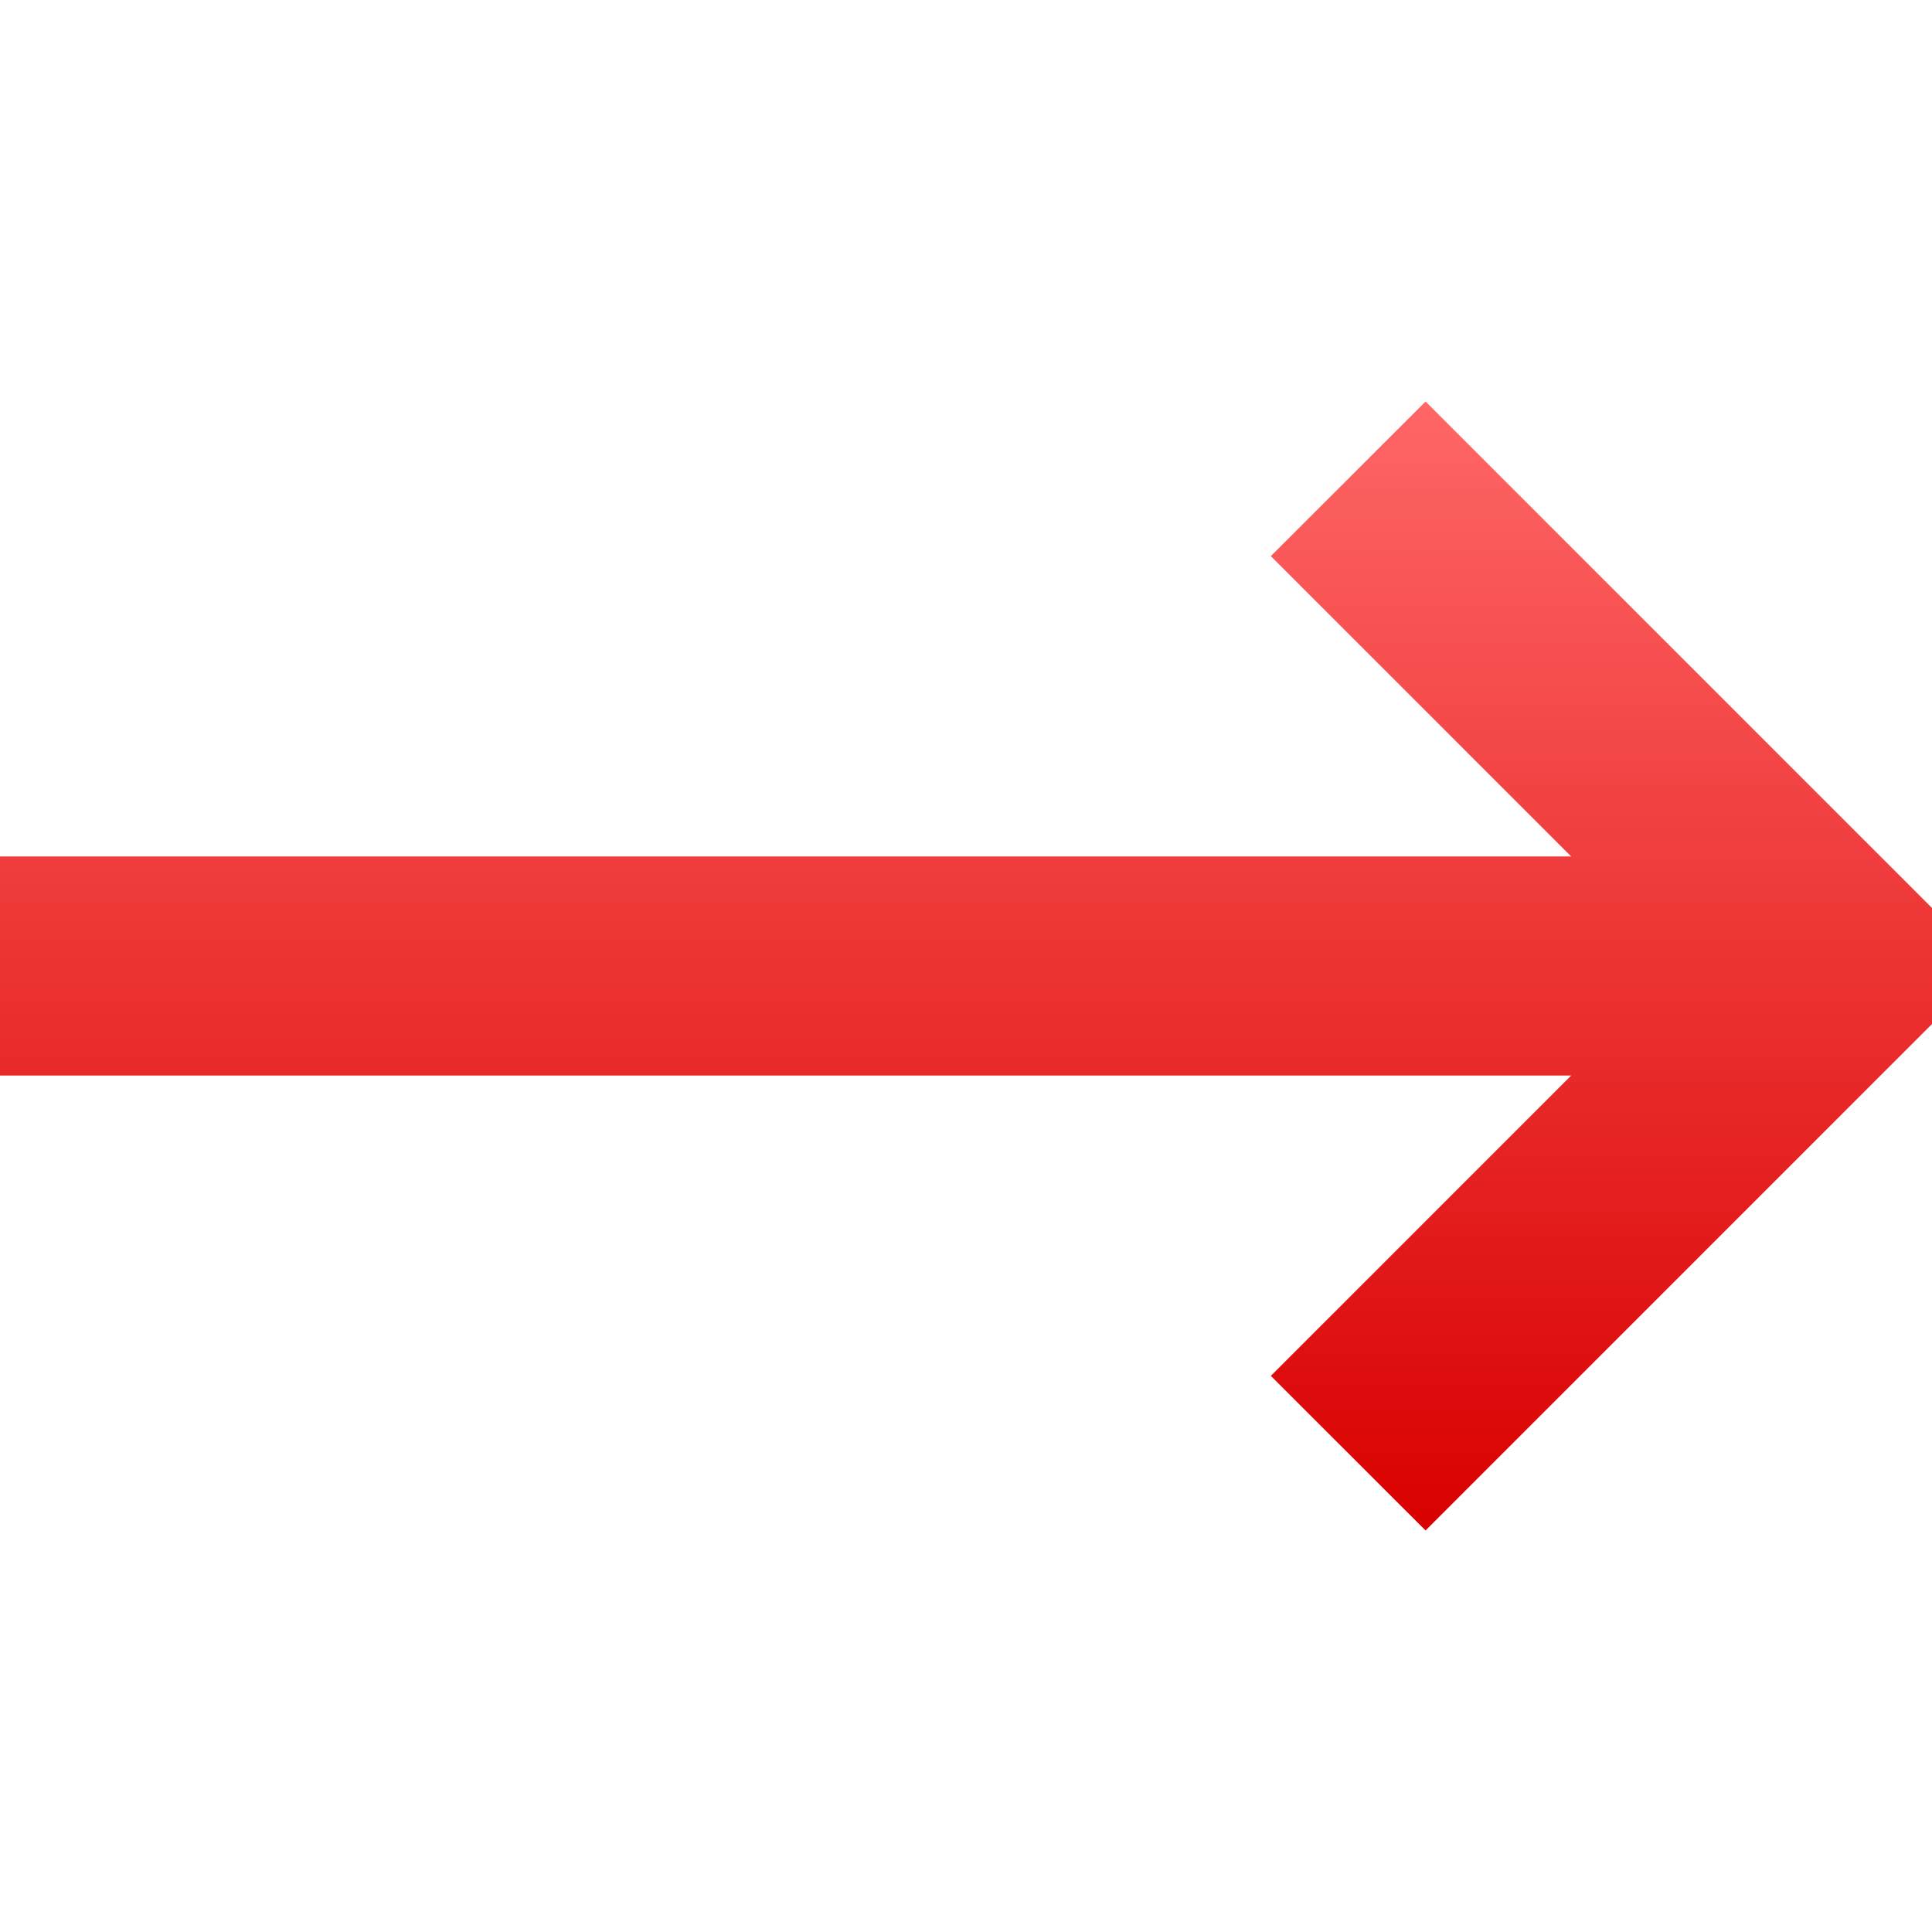 <svg xmlns="http://www.w3.org/2000/svg" xmlns:xlink="http://www.w3.org/1999/xlink" width="64" height="64" viewBox="0 0 64 64" version="1.1">
<defs>
<linearGradient id="linear0" gradientUnits="userSpaceOnUse" x1="0" y1="0" x2="0" y2="1" gradientTransform="matrix(64,0,0,37.398,0,13.301)">
<stop offset="0" style="stop-color:#ff6666;stop-opacity:1;"/>
<stop offset="1" style="stop-color:#d90000;stop-opacity:1;"/>
</linearGradient>
</defs>
<g id="surface1">
<path style=" stroke:none;fill-rule:nonzero;fill:url(#linear0);" d="M 64 30.078 L 64 33.922 L 47.223 50.699 L 42.098 45.578 L 52.047 35.629 L 0 35.629 L 0 28.371 L 52.047 28.371 L 42.098 18.422 L 47.223 13.301 L 64 30.078 "/>
</g>
</svg>
